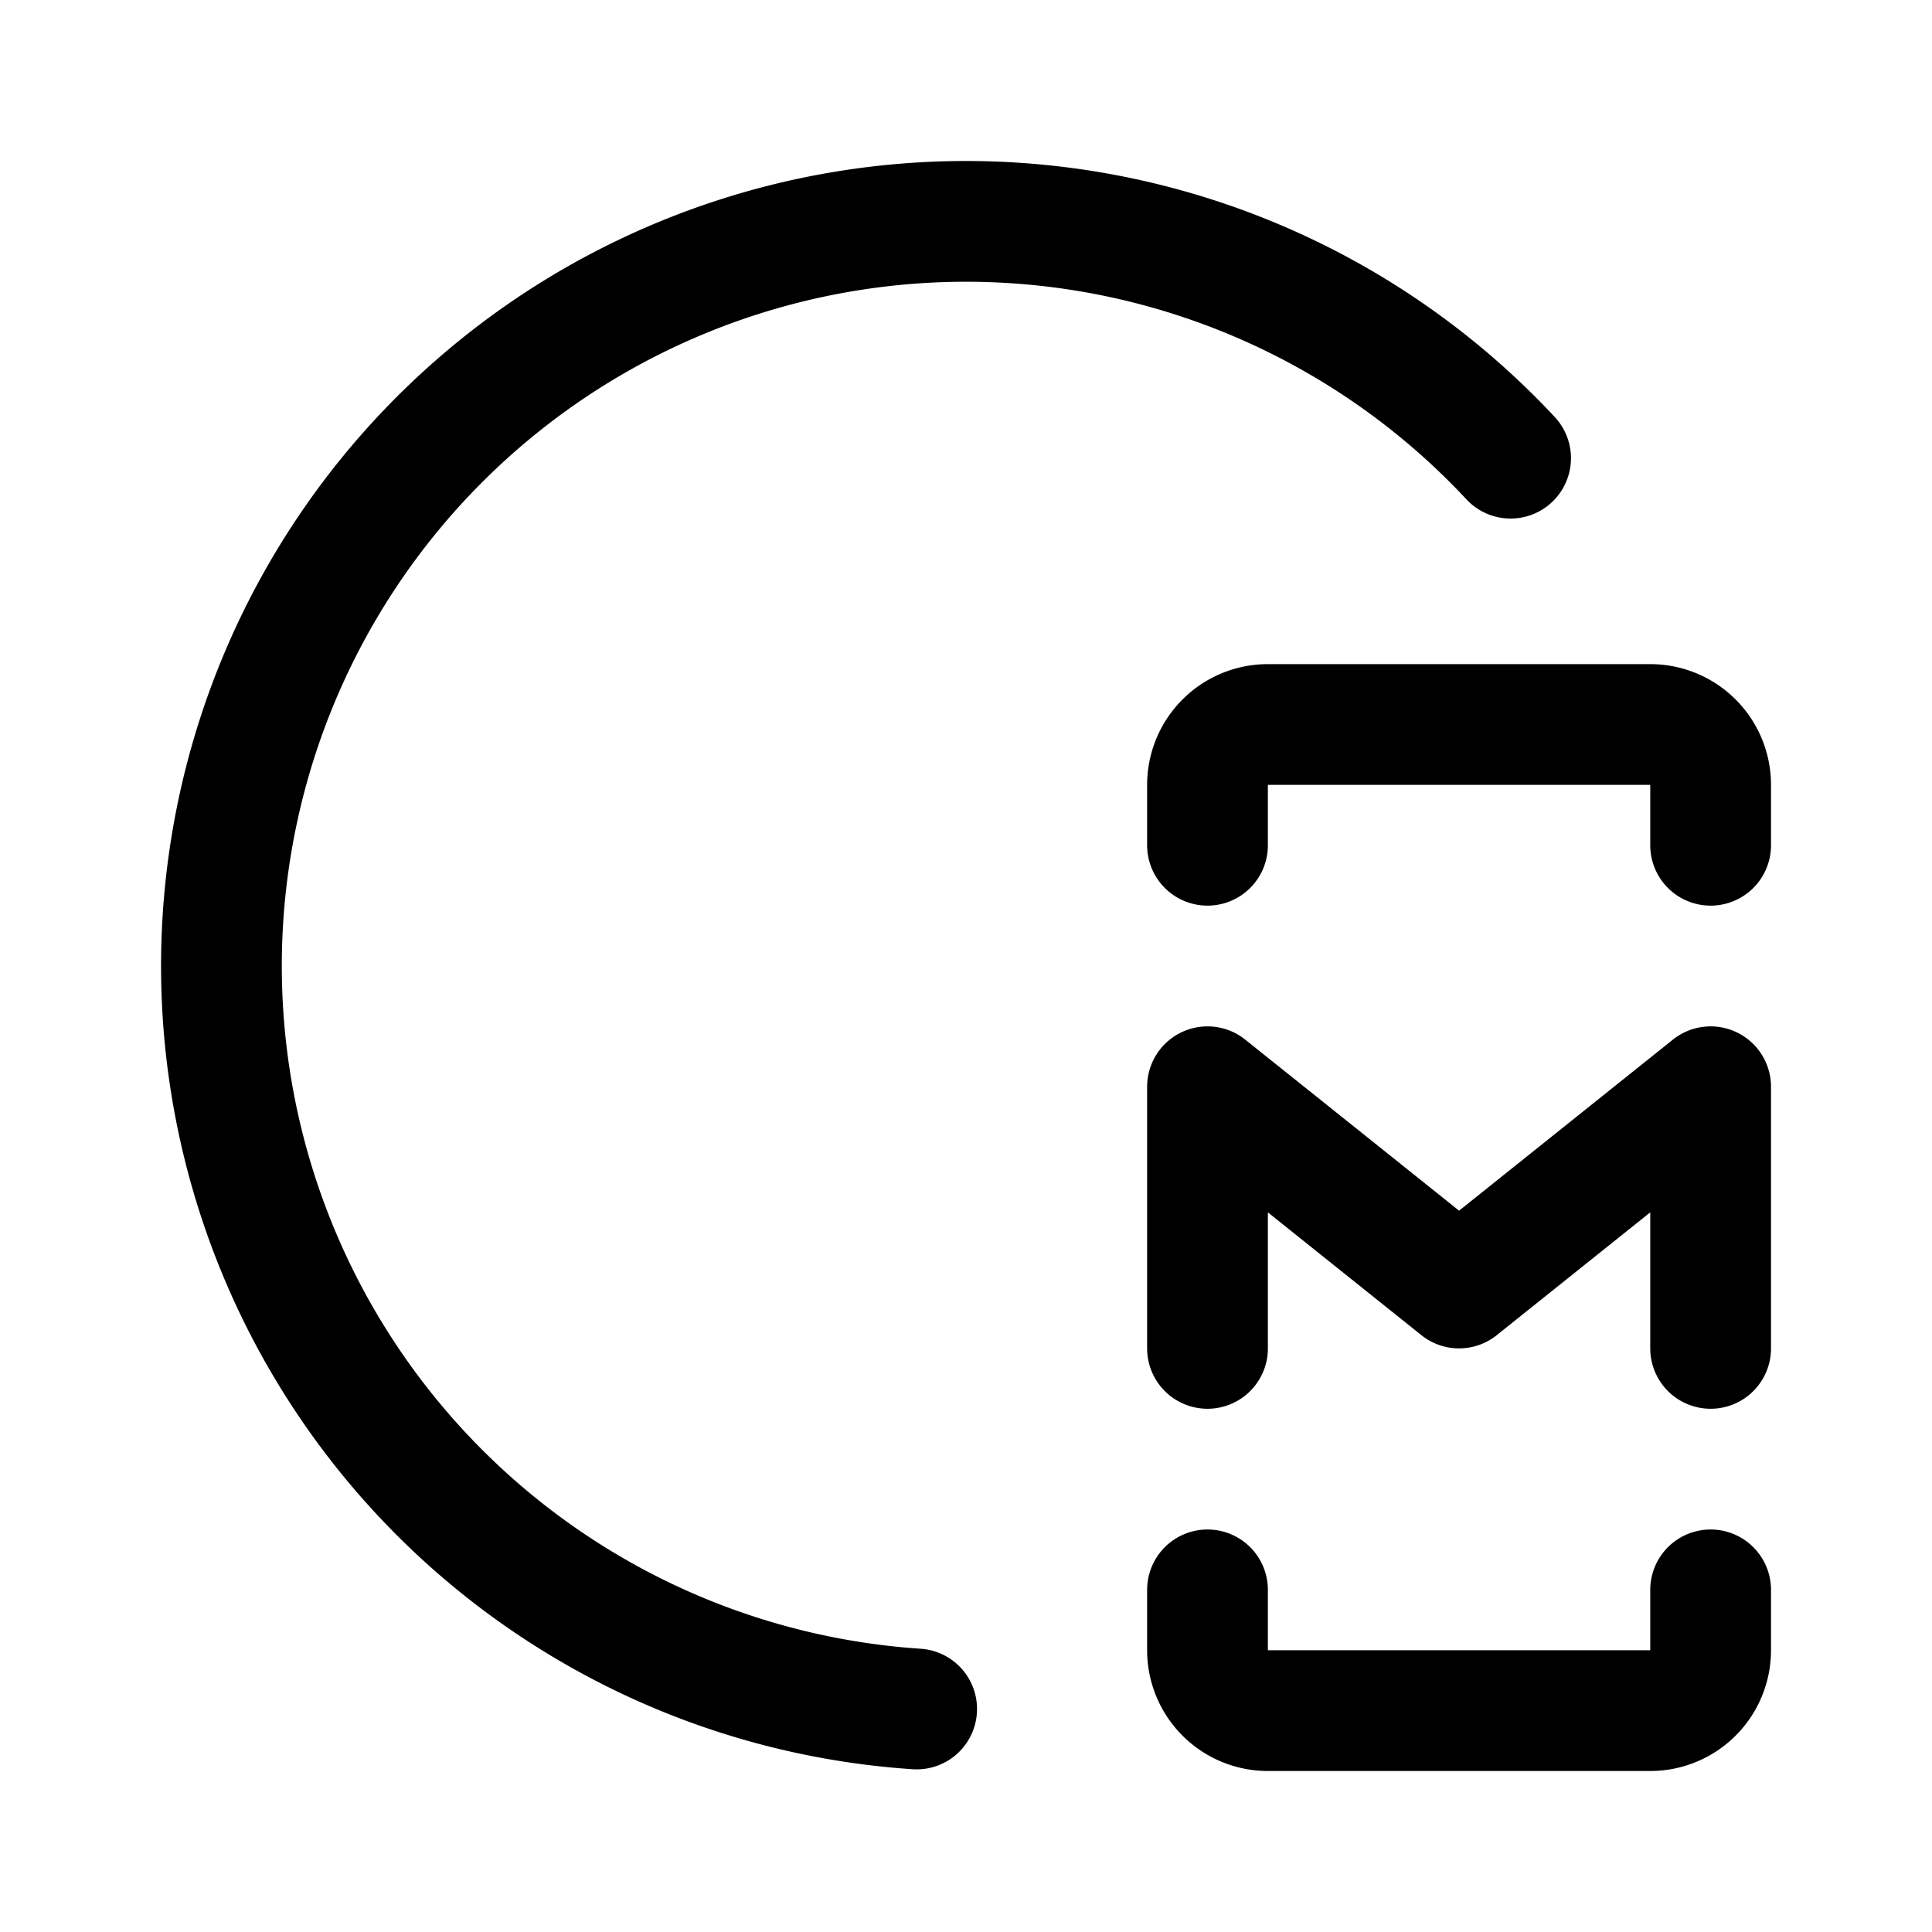 <svg xmlns="http://www.w3.org/2000/svg" width="192" height="192" fill="none"><path stroke="#000" stroke-linecap="round" stroke-linejoin="round" stroke-width="12" d="M120 84v-6a6 6 0 0 1 6-6h38a6 6 0 0 1 6 6v6m-50 74v6a6 6 0 0 0 6 6h38a6 6 0 0 0 6-6v-6m0-24v-26l-25 20-25-20v26"/><path stroke="#000" stroke-linecap="round" stroke-linejoin="round" stroke-width="12" d="M150.12 45.532a74 74 0 0 0-65.44-22.66 74 74 0 0 0 6.416 146.965"/></svg>